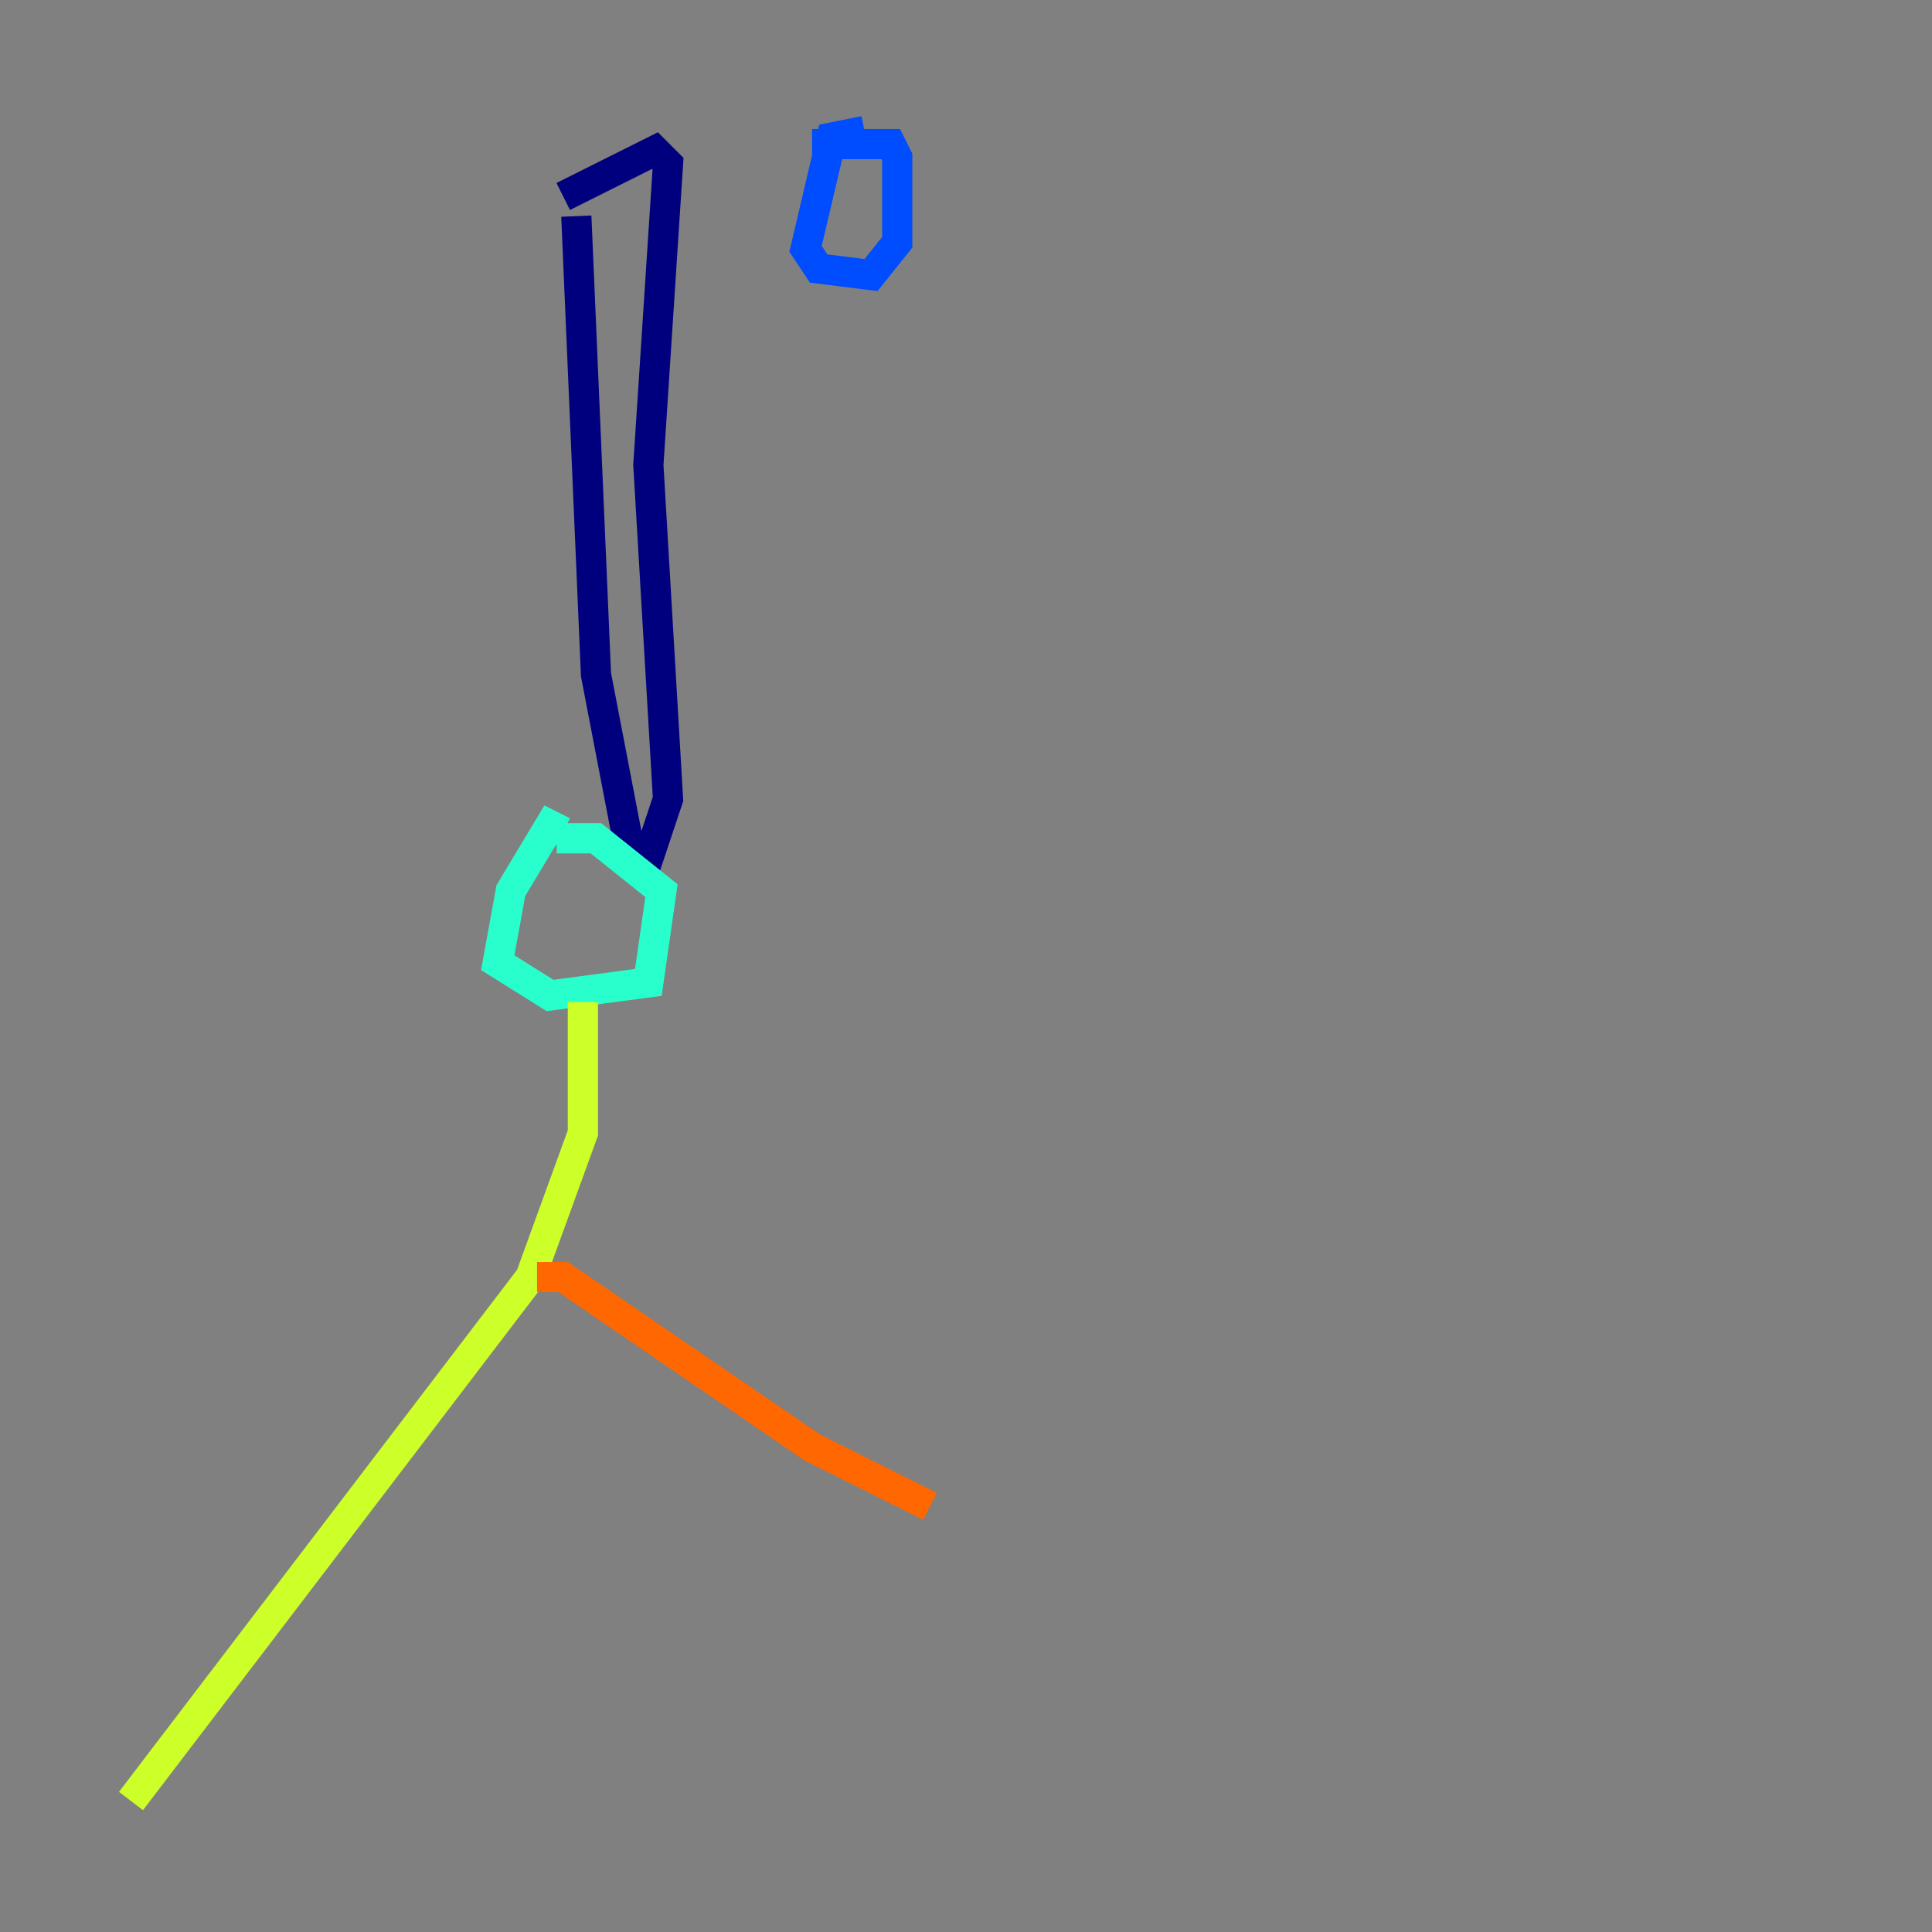 <?xml version="1.0" encoding="utf-8" ?>
<svg baseProfile="tiny" height="128" version="1.2" viewBox="0,0,128,128" width="128" xmlns="http://www.w3.org/2000/svg" xmlns:ev="http://www.w3.org/2001/xml-events" xmlns:xlink="http://www.w3.org/1999/xlink"><rect x="0" y="0" width="128" height="128" fill="#808080" stroke="none"/><defs /><polyline fill="none" points="38.183,14.319 39.485,44.691 41.654,55.973 42.956,56.841 44.258,52.936 42.956,30.807 44.258,10.848 43.39,9.98 37.315,13.017" stroke="#00007f" stroke-width="2" /><polyline fill="none" points="57.275,8.678 55.105,9.112 53.37,16.488 54.237,17.79 57.709,18.224 59.444,16.054 59.444,10.414 59.01,9.546 53.803,9.546" stroke="#004cff" stroke-width="2" /><polyline fill="none" points="37.315,55.105 36.447,54.671 33.844,59.01 32.976,63.783 36.447,65.953 42.956,65.085 43.824,59.01 39.485,55.539 36.881,55.539" stroke="#29ffcd" stroke-width="2" /><polyline fill="none" points="38.617,66.386 38.617,75.064 35.146,84.61 8.678,119.322" stroke="#cdff29" stroke-width="2" /><polyline fill="none" points="35.58,84.61 37.315,84.61 53.803,95.891 61.614,99.797" stroke="#ff6700" stroke-width="2" /><polyline fill="none" points="44.258,68.556 44.258,68.556" stroke="#7f0000" stroke-width="2" /></svg>
